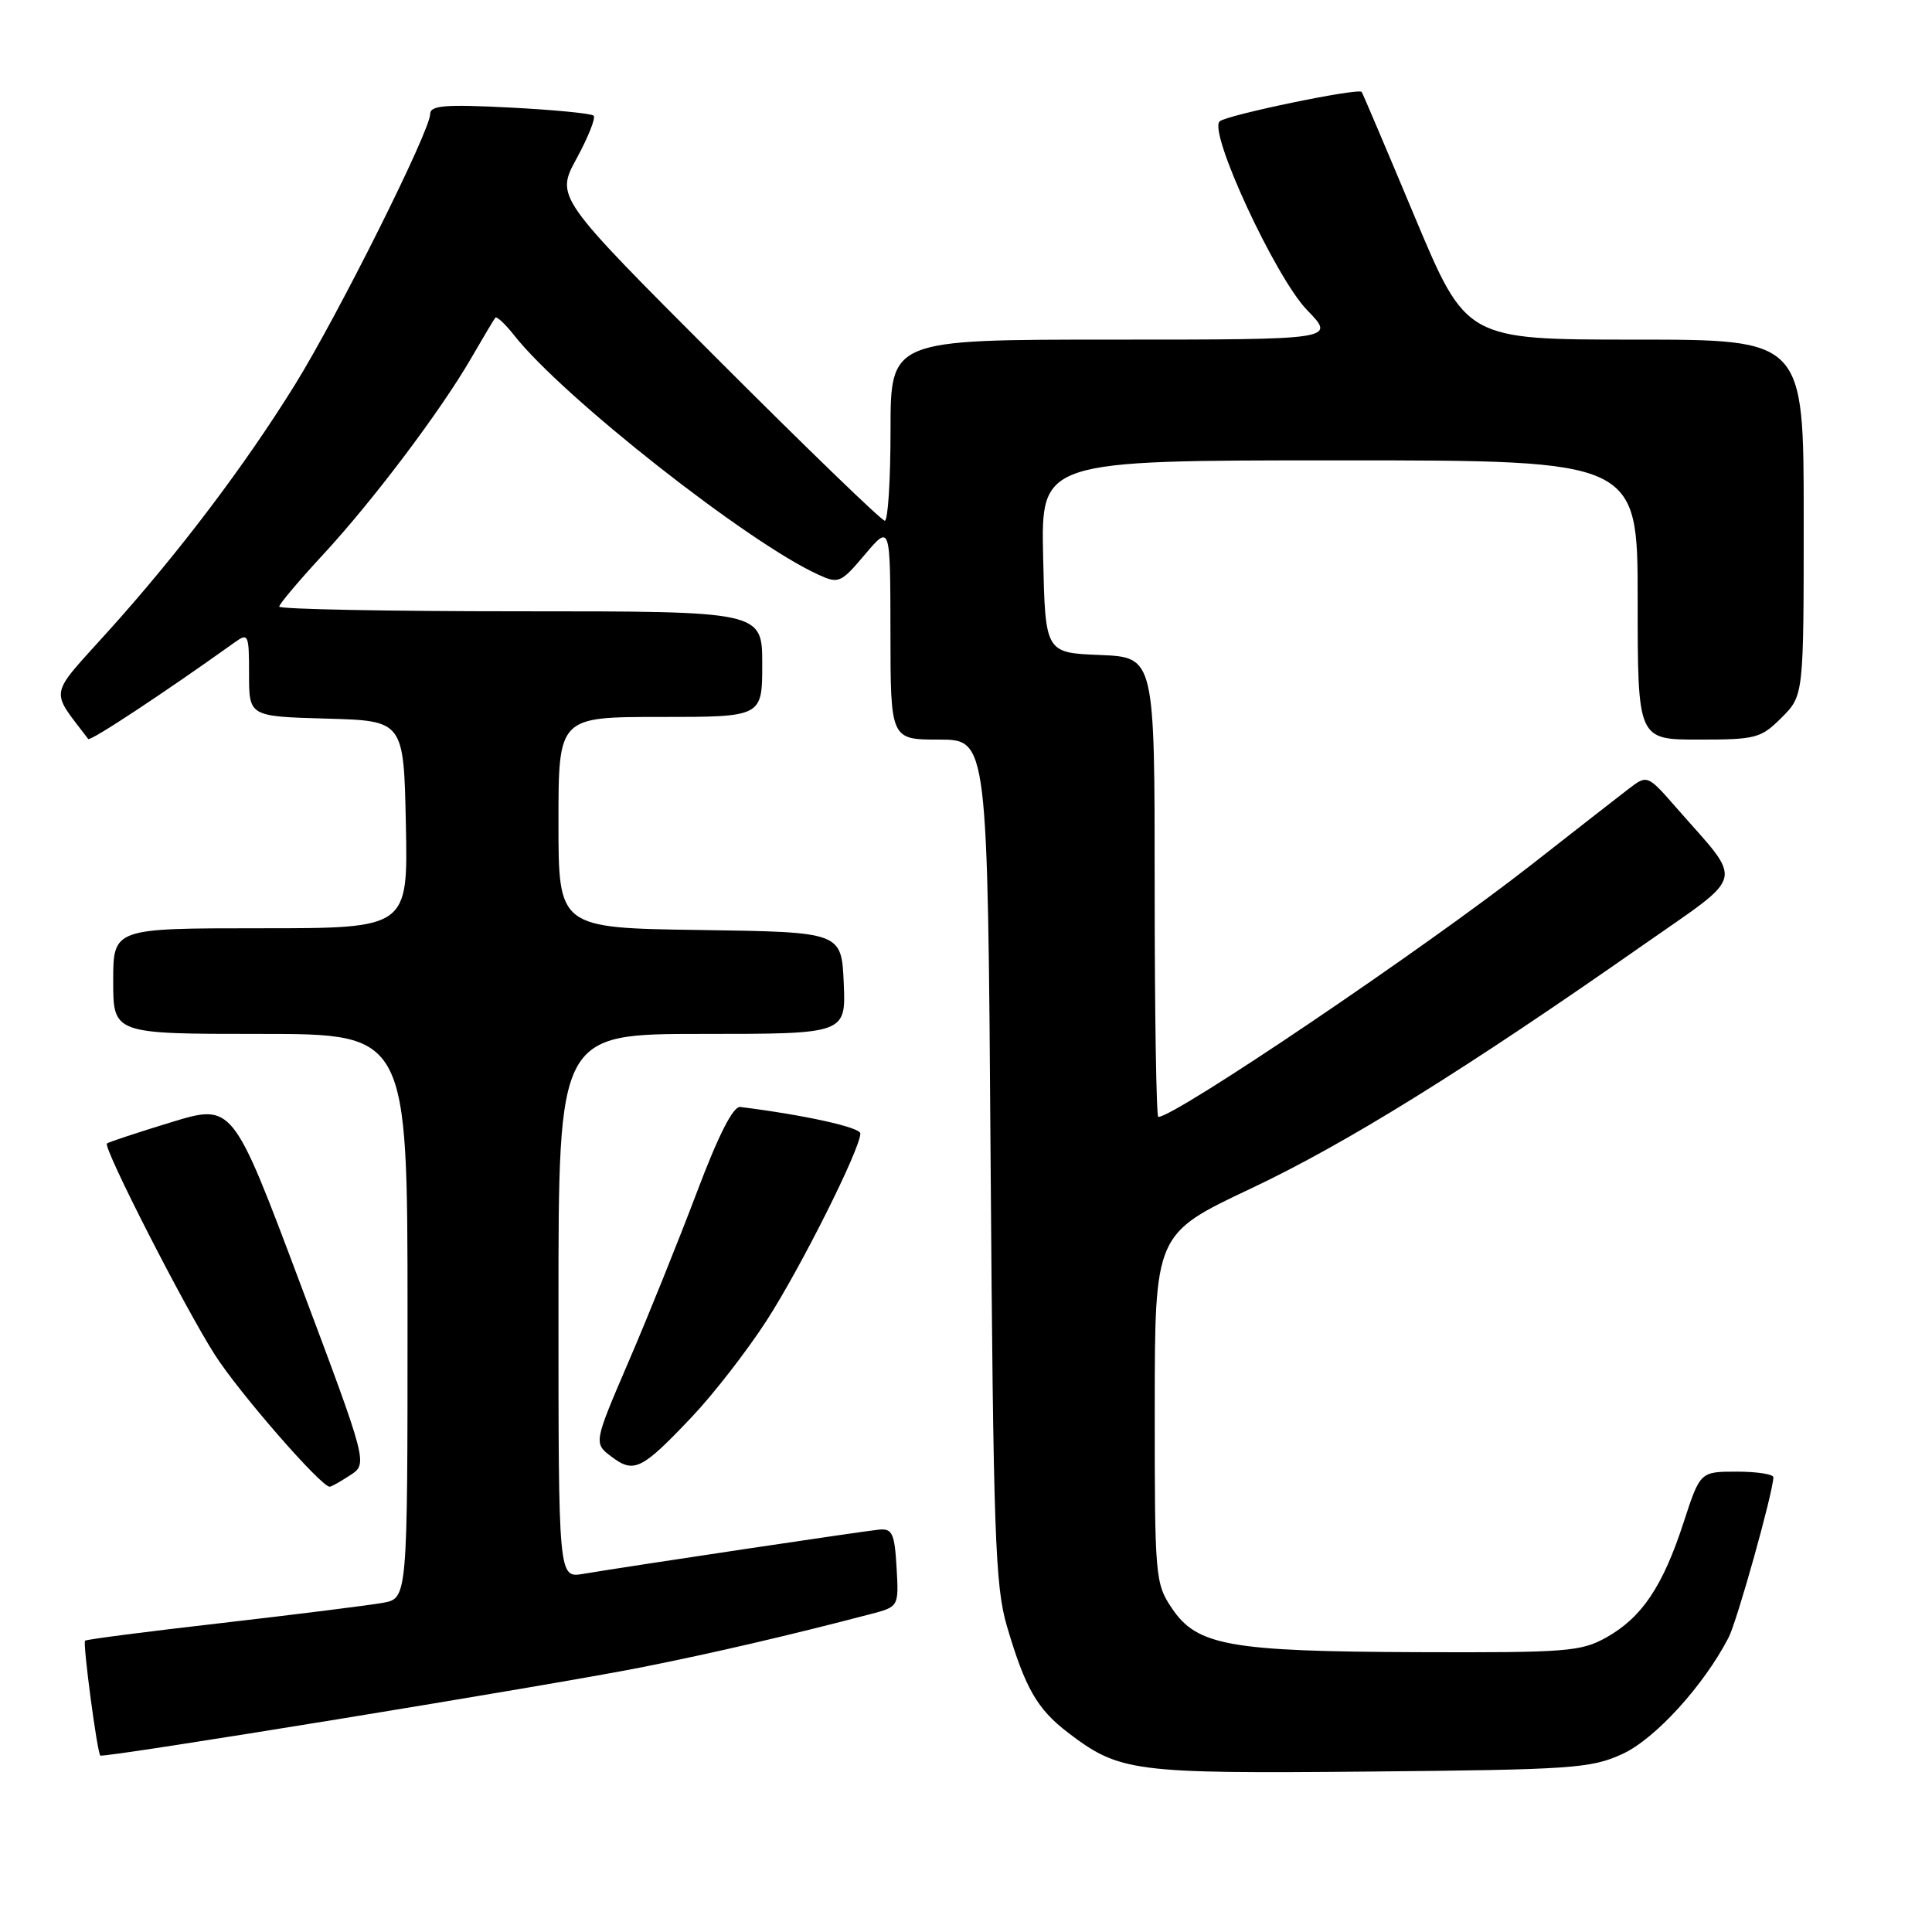 <?xml version="1.0" encoding="UTF-8" standalone="no"?>
<!DOCTYPE svg PUBLIC "-//W3C//DTD SVG 1.1//EN" "http://www.w3.org/Graphics/SVG/1.1/DTD/svg11.dtd" >
<svg xmlns="http://www.w3.org/2000/svg" xmlns:xlink="http://www.w3.org/1999/xlink" version="1.1" viewBox="0 0 256 256">
 <g >
 <path fill="currentColor"
d=" M 215.00 232.40 C 219.31 230.42 225.75 223.35 229.04 217.00 C 230.17 214.83 234.93 197.80 234.98 195.75 C 234.99 195.34 232.81 195.00 230.14 195.00 C 225.28 195.00 225.28 195.00 223.08 201.75 C 220.33 210.19 217.56 214.32 212.88 216.95 C 209.50 218.85 207.64 218.99 187.86 218.92 C 162.89 218.83 158.61 218.06 155.28 213.10 C 153.07 209.81 153.00 209.00 153.01 186.60 C 153.02 163.50 153.02 163.50 165.72 157.50 C 178.30 151.57 194.11 141.75 217.71 125.23 C 231.52 115.56 231.10 117.28 222.16 107.07 C 218.28 102.63 218.28 102.63 215.75 104.57 C 214.37 105.63 208.57 110.15 202.87 114.62 C 188.78 125.65 155.71 148.00 153.48 148.00 C 153.22 148.00 153.00 134.29 153.00 117.54 C 153.00 87.09 153.00 87.09 145.75 86.79 C 138.50 86.50 138.50 86.50 138.22 73.75 C 137.94 61.00 137.94 61.00 177.47 61.00 C 217.00 61.00 217.00 61.00 217.00 79.50 C 217.00 98.00 217.00 98.00 225.08 98.00 C 232.67 98.00 233.33 97.83 236.08 95.08 C 239.00 92.15 239.00 92.15 239.00 68.58 C 239.00 45.00 239.00 45.00 216.64 45.00 C 194.28 45.00 194.28 45.00 187.47 28.75 C 183.73 19.81 180.56 12.36 180.43 12.18 C 180.02 11.62 162.54 15.24 161.61 16.08 C 160.07 17.47 169.01 36.77 173.19 41.08 C 177.00 45.00 177.00 45.00 147.50 45.00 C 118.00 45.00 118.00 45.00 118.00 57.00 C 118.00 63.60 117.66 69.00 117.24 69.00 C 116.82 69.00 106.84 59.35 95.05 47.55 C 73.62 26.11 73.62 26.11 76.41 20.99 C 77.94 18.17 78.96 15.62 78.66 15.33 C 78.37 15.03 73.37 14.55 67.56 14.25 C 58.94 13.81 57.00 13.97 57.00 15.11 C 57.00 17.34 44.81 41.73 39.08 50.98 C 32.36 61.81 23.63 73.33 14.35 83.63 C 6.34 92.52 6.59 91.19 11.69 97.92 C 11.96 98.27 21.83 91.75 31.08 85.13 C 32.91 83.82 33.00 84.03 33.00 89.34 C 33.00 94.93 33.00 94.93 43.25 95.22 C 53.50 95.50 53.50 95.50 53.78 109.25 C 54.06 123.00 54.06 123.00 34.53 123.00 C 15.00 123.00 15.00 123.00 15.00 130.00 C 15.00 137.00 15.00 137.00 34.50 137.00 C 54.00 137.00 54.00 137.00 54.00 174.39 C 54.00 211.78 54.00 211.78 50.75 212.38 C 48.96 212.70 39.42 213.90 29.54 215.04 C 19.65 216.17 11.43 217.23 11.27 217.40 C 10.95 217.72 12.87 232.21 13.29 232.62 C 13.65 232.99 73.00 223.31 85.00 220.93 C 94.45 219.05 104.53 216.71 115.30 213.89 C 119.10 212.90 119.10 212.90 118.80 207.70 C 118.54 203.19 118.23 202.52 116.50 202.68 C 114.55 202.86 83.71 207.47 77.25 208.55 C 74.00 209.09 74.00 209.09 74.00 173.05 C 74.00 137.00 74.00 137.00 93.05 137.00 C 112.09 137.00 112.09 137.00 111.80 130.25 C 111.50 123.50 111.50 123.50 92.75 123.23 C 74.00 122.96 74.00 122.96 74.00 108.98 C 74.00 95.00 74.00 95.00 87.50 95.00 C 101.00 95.00 101.00 95.00 101.00 88.00 C 101.00 81.00 101.00 81.00 69.00 81.00 C 51.40 81.00 37.00 80.72 37.00 80.38 C 37.00 80.04 39.56 77.01 42.68 73.63 C 49.35 66.45 58.38 54.46 62.44 47.45 C 64.01 44.73 65.45 42.32 65.63 42.10 C 65.82 41.88 66.94 42.92 68.12 44.42 C 74.52 52.57 99.06 71.88 108.42 76.14 C 111.13 77.38 111.41 77.26 114.61 73.47 C 117.97 69.50 117.97 69.50 117.99 83.75 C 118.00 98.00 118.00 98.00 124.43 98.00 C 130.87 98.00 130.87 98.00 131.26 153.75 C 131.62 203.27 131.86 210.17 133.42 215.47 C 135.84 223.69 137.43 226.46 141.50 229.57 C 148.36 234.80 150.12 235.03 181.50 234.74 C 208.39 234.49 210.83 234.32 215.00 232.40 Z  M 46.41 195.47 C 48.74 193.94 48.74 193.94 39.78 170.08 C 30.82 146.22 30.82 146.22 22.66 148.71 C 18.17 150.08 14.35 151.35 14.17 151.52 C 13.62 152.03 24.47 173.27 28.48 179.53 C 31.67 184.53 42.53 197.00 43.69 197.00 C 43.90 197.00 45.12 196.31 46.41 195.47 Z  M 91.71 187.71 C 94.56 184.70 98.98 179.00 101.55 175.03 C 106.09 168.01 114.00 152.23 114.00 150.19 C 114.00 149.38 106.59 147.74 98.09 146.68 C 97.15 146.56 95.21 150.37 92.33 158.00 C 89.94 164.32 85.89 174.39 83.32 180.36 C 78.65 191.23 78.65 191.23 81.04 193.03 C 84.01 195.27 85.04 194.76 91.71 187.71 Z "/>
</g>
</svg>